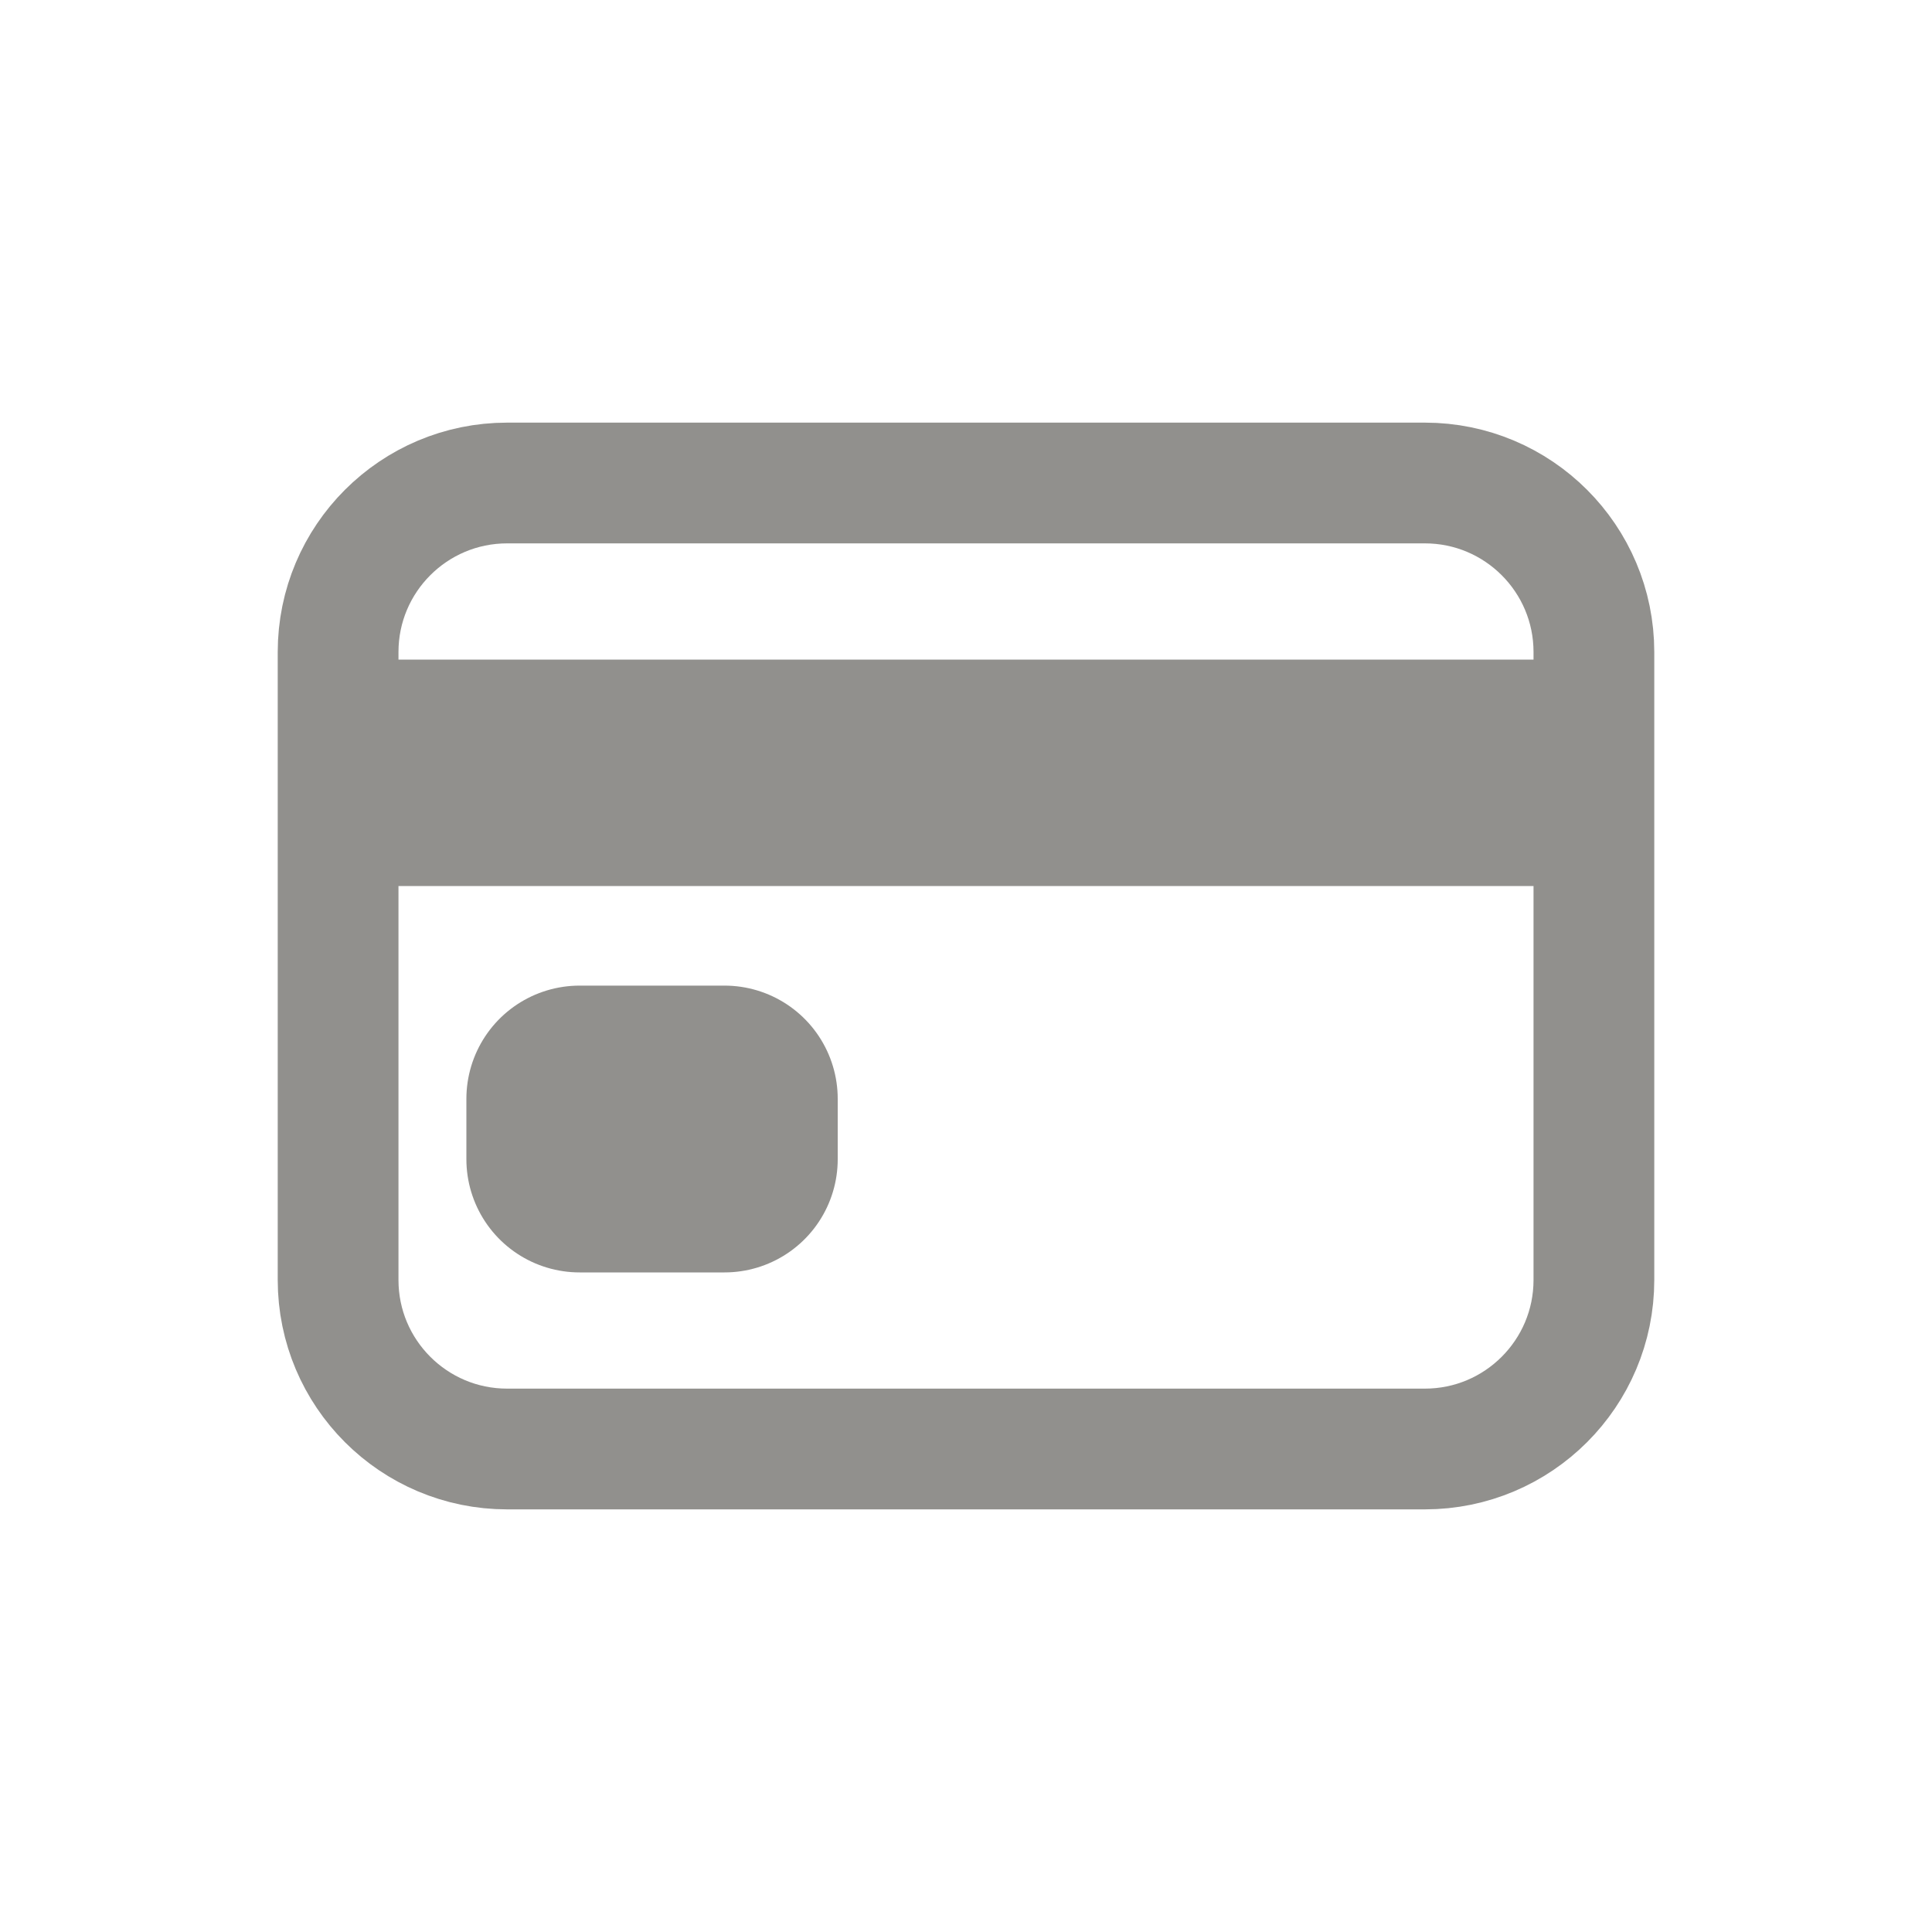 <!-- Generated by IcoMoon.io -->
<svg version="1.1" xmlns="http://www.w3.org/2000/svg" width="40" height="40" viewBox="0 0 40 40">
<title>io-card-outline</title>
<path fill="none" stroke-linejoin="round" stroke-linecap="round" stroke-miterlimit="4" stroke-width="2.5" stroke="#91908d" d="M10.5 10h19c1.933 0 3.5 1.567 3.5 3.5v13c0 1.933-1.567 3.5-3.5 3.5h-19c-1.933 0-3.5-1.567-3.5-3.5v-13c0-1.933 1.567-3.5 3.5-3.5z"></path>
<path fill="none" stroke-linejoin="round" stroke-linecap="butt" stroke-miterlimit="4" stroke-width="4.688" stroke="#91908d" d="M7 16h26"></path>
<path fill="none" stroke-linejoin="round" stroke-linecap="butt" stroke-miterlimit="4" stroke-width="4.688" stroke="#91908d" d="M12 22.75h3v1.25h-3v-1.25z"></path>
</svg>
